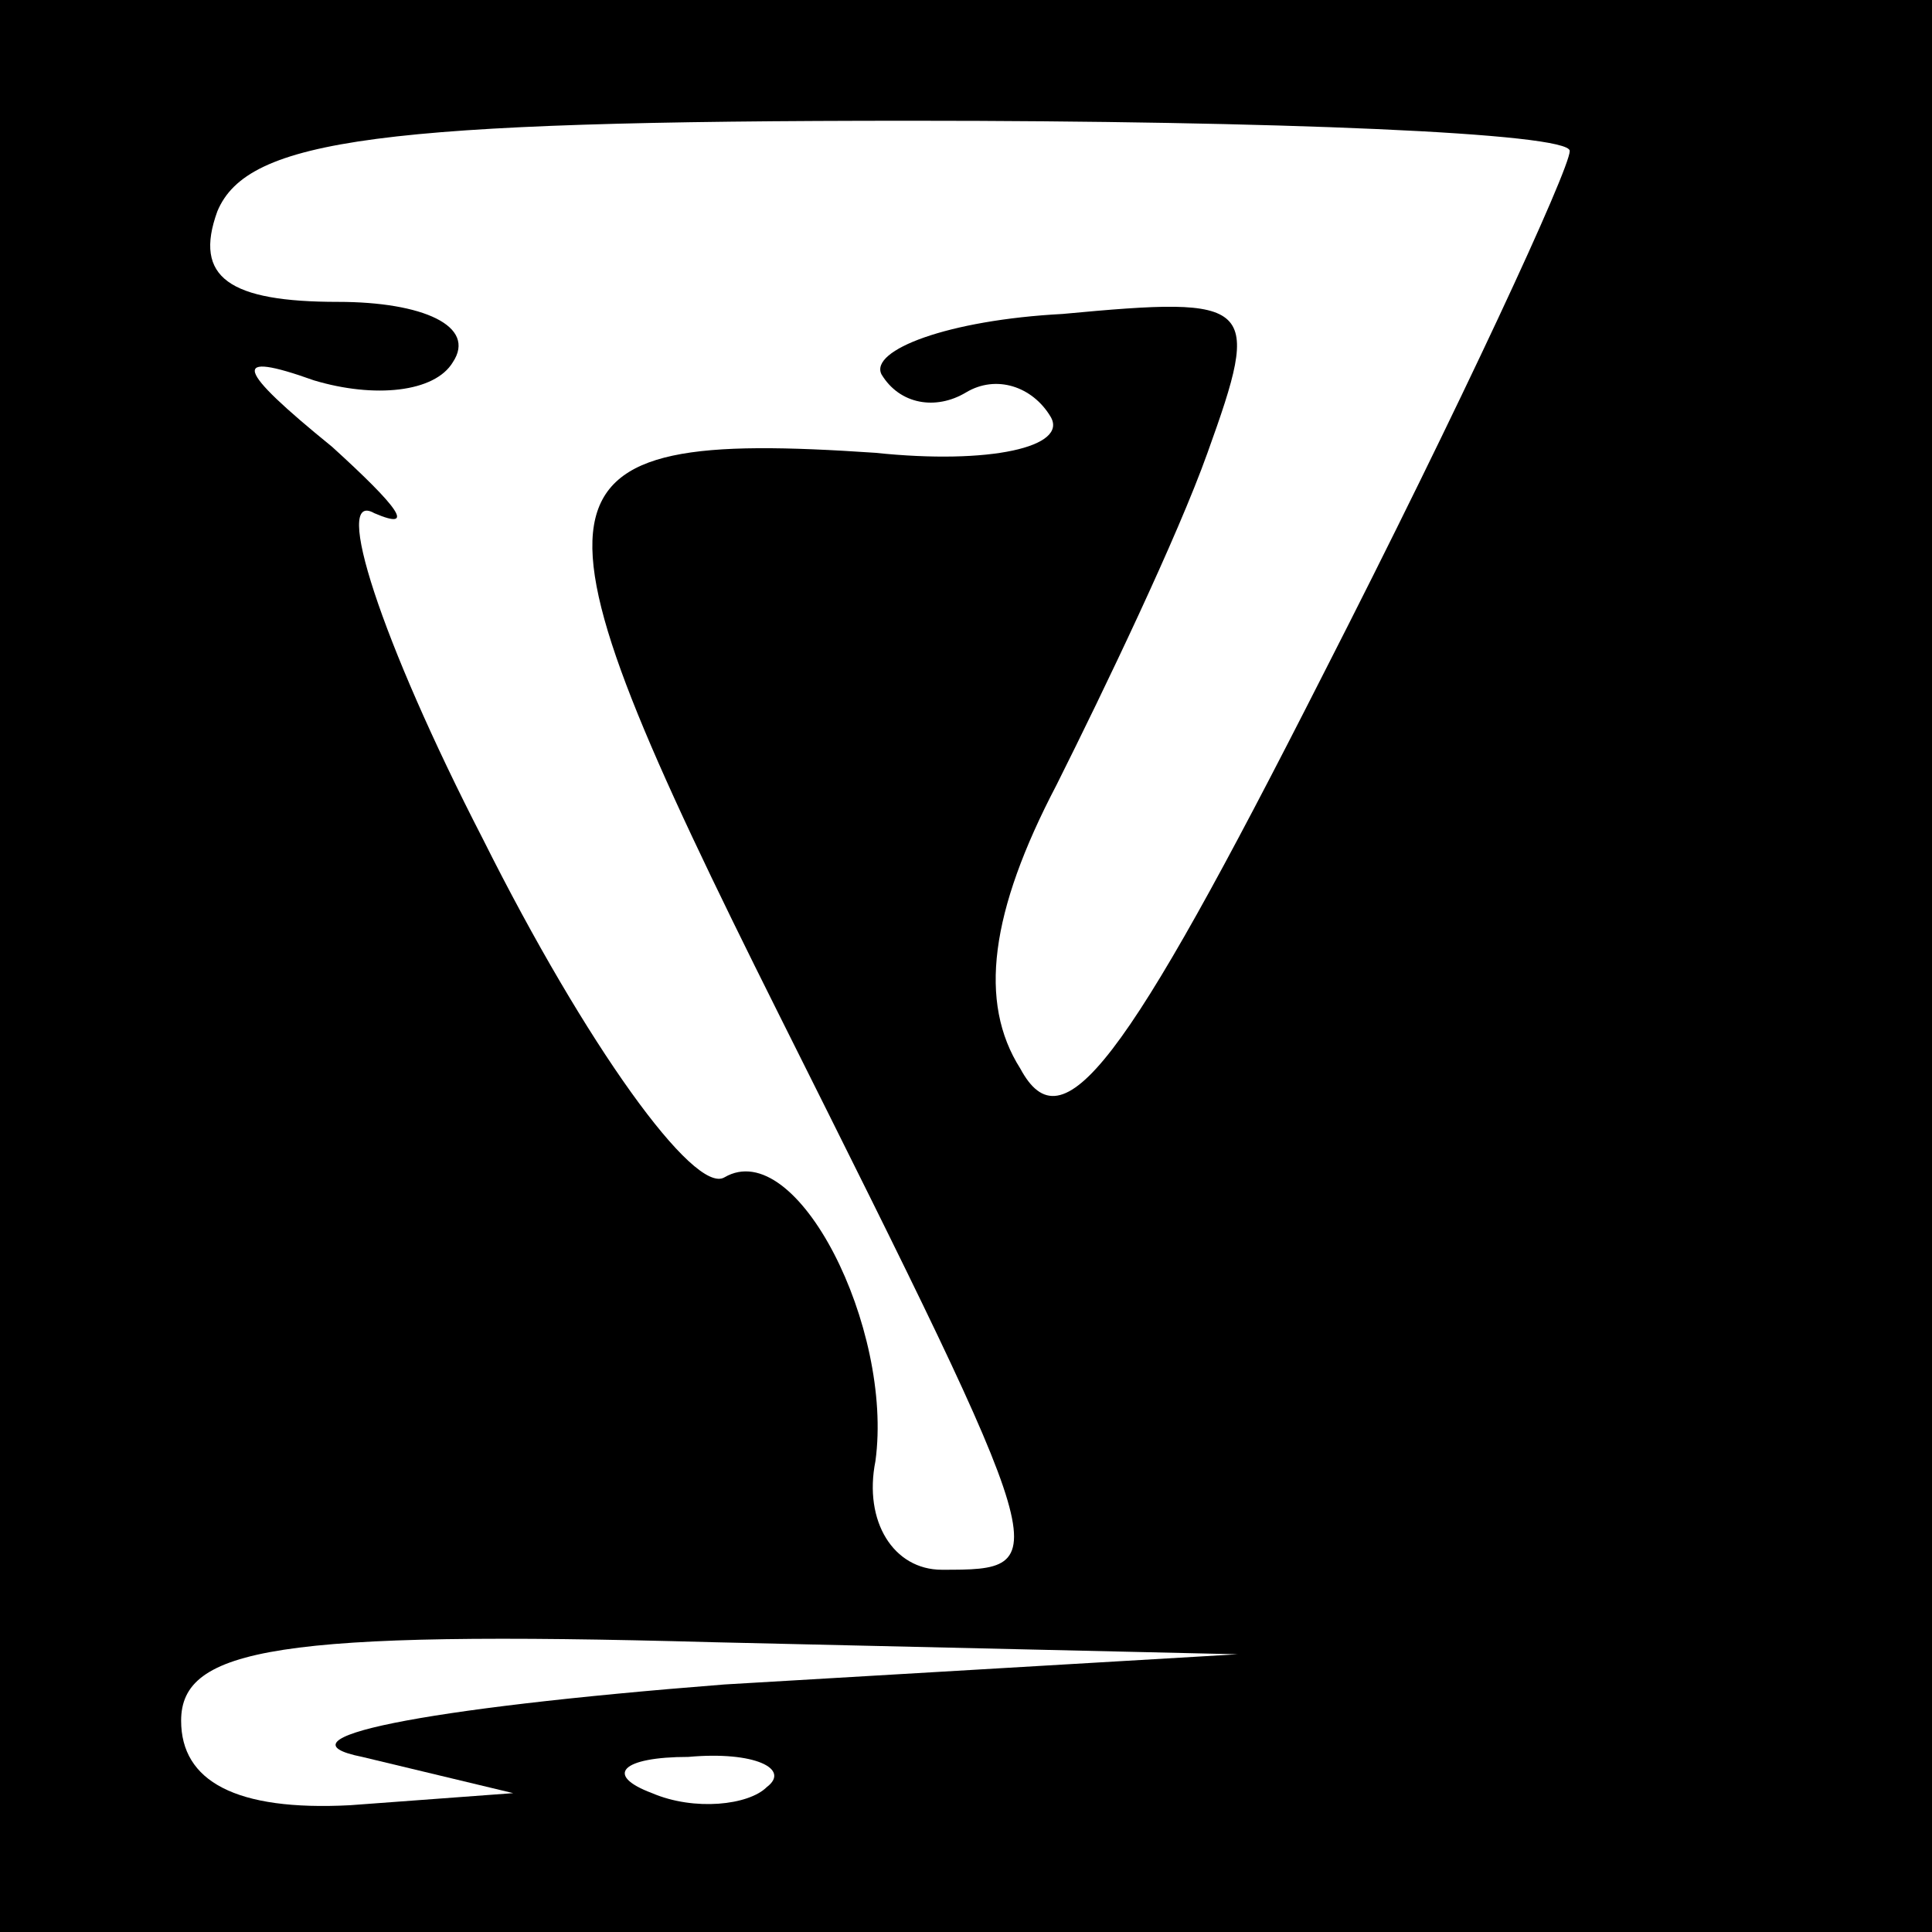 <?xml version="1.0" standalone="no"?>
<!DOCTYPE svg PUBLIC "-//W3C//DTD SVG 20010904//EN"
 "http://www.w3.org/TR/2001/REC-SVG-20010904/DTD/svg10.dtd">
<svg version="1.0" xmlns="http://www.w3.org/2000/svg"
 width="32pt" height="32pt" viewBox="0 0 32 32"
 preserveAspectRatio="xMidYMid meet">
<rect x="0" y="0" width="32" height="32" fill="#808080" stroke="none"/>
<g transform="translate(0,32) scale(0.1,-0.1)"
fill="#000000" stroke="none">
<path fill="#000000" stroke="none" d="M0 160 l0 -160 160 0 160 0 0 160 0
160 -160 0 -160 0 0 -160z"/>
<path fill="#ffffff" stroke="none" d="M260 295 c0 -3 -18 -42 -41 -87 -33
-65 -43 -78 -50 -65 -7 11 -5 26 6 47 8 16 20 41 25 55 9 25 8 26 -24 23 -19
-1 -32 -6 -30 -10 3 -5 9 -6 14 -3 5 3 11 1 14 -4 3 -5 -10 -8 -29 -6 -59 4
-60 -5 -16 -93 46 -92 46 -92 27 -92 -8 0 -13 8 -11 18 3 22 -13 54 -25 47 -5
-3 -23 22 -40 56 -17 33 -25 58 -18 54 7 -3 4 1 -7 11 -16 13 -17 16 -3 11 10
-3 20 -2 23 3 4 6 -5 10 -19 10 -18 0 -24 4 -20 15 5 12 27 15 115 15 60 0
109 -2 109 -5z"/>
<path fill="#ffffff" stroke="none" d="M120 41 c-51 -4 -75 -9 -60 -12 l25 -6
-27 -2 c-19 -1 -28 4 -28 14 0 12 16 15 88 13 l87 -2 -85 -5z"/>
<path fill="#ffffff" stroke="none" d="M127 24 c-3 -3 -12 -4 -19 -1 -8 3 -5
6 6 6 11 1 17 -2 13 -5z"/>
</g>
</svg>
